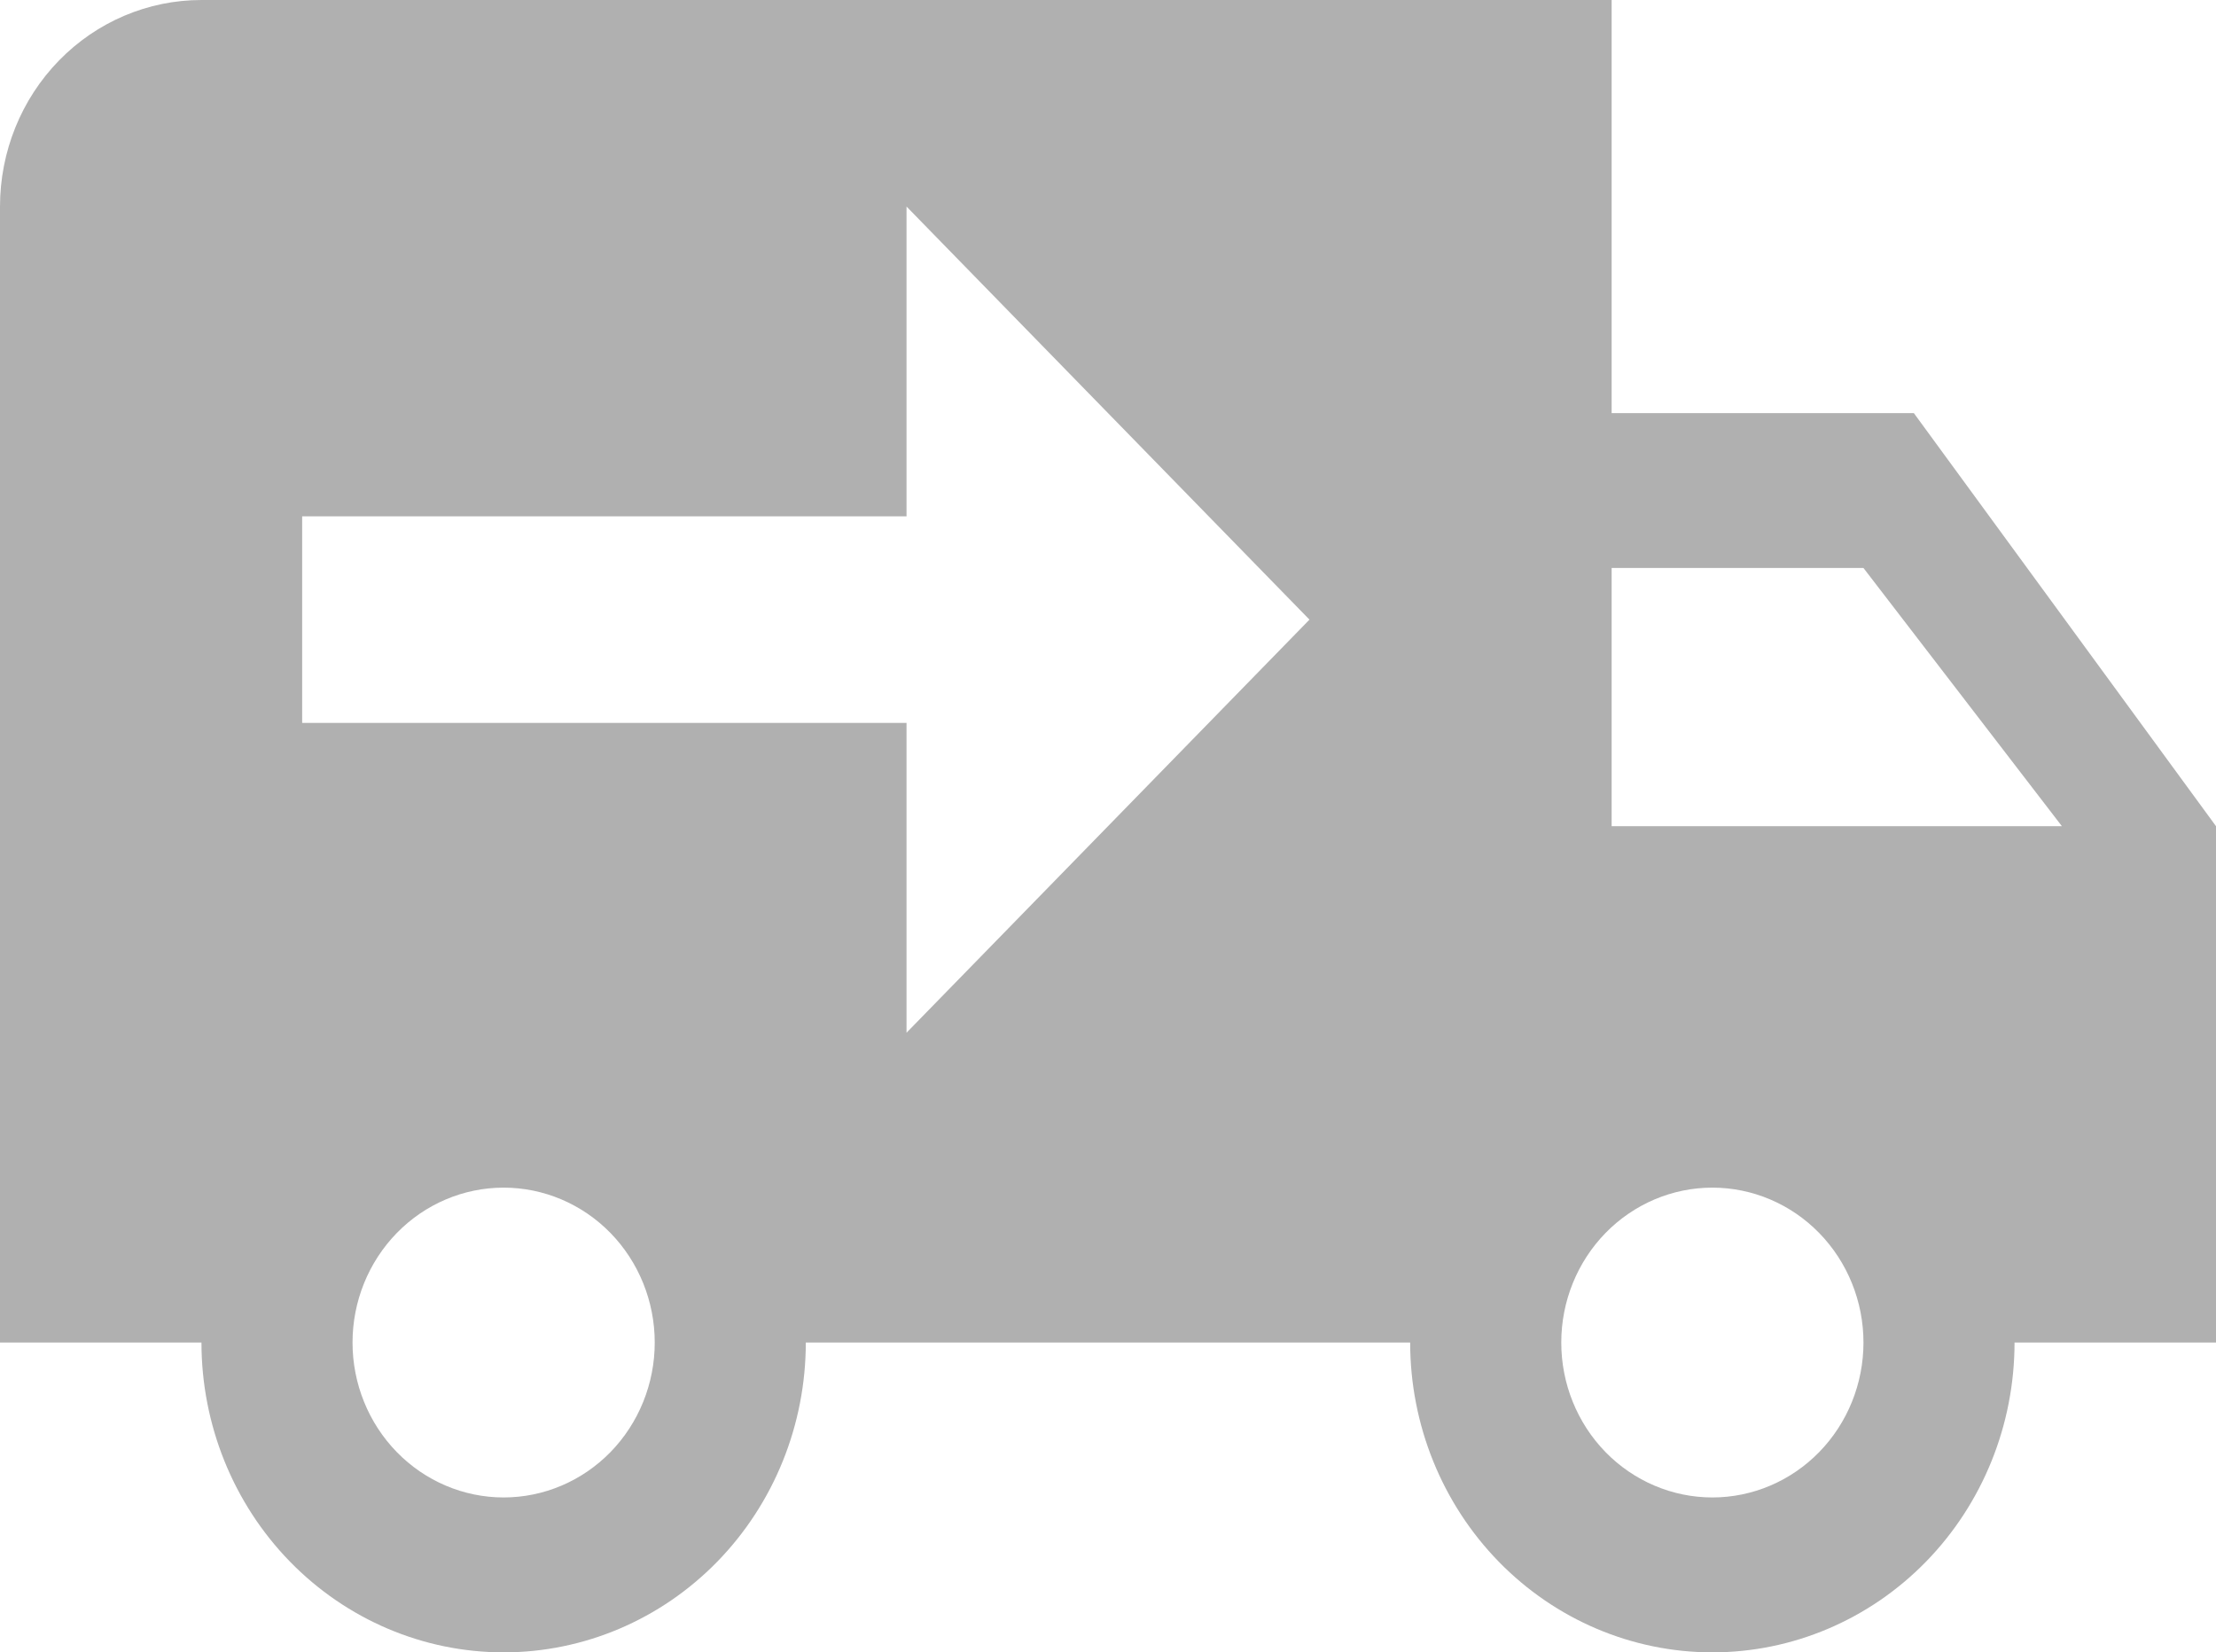 <svg width="59" height="44" viewBox="0 0 59 44" fill="none" xmlns="http://www.w3.org/2000/svg">
<path d="M5.364 0C3.941 0 2.577 0.579 1.571 1.611C0.565 2.642 0 4.041 0 5.5V35.75H5.364C5.364 37.938 6.211 40.036 7.72 41.584C9.229 43.131 11.275 44 13.409 44C15.543 44 17.589 43.131 19.098 41.584C20.607 40.036 21.454 37.938 21.454 35.75H37.545C37.545 37.938 38.393 40.036 39.902 41.584C41.411 43.131 43.457 44 45.591 44C47.725 44 49.771 43.131 51.28 41.584C52.789 40.036 53.636 37.938 53.636 35.75H59V22L50.955 11H42.909V0M24.136 5.5L34.864 16.5L24.136 27.5V19.25H8.045V13.75H24.136M42.909 15.125H49.614L54.897 22H42.909M13.409 31.625C14.476 31.625 15.499 32.06 16.254 32.833C17.008 33.607 17.432 34.656 17.432 35.75C17.432 36.844 17.008 37.893 16.254 38.667C15.499 39.44 14.476 39.875 13.409 39.875C12.342 39.875 11.319 39.44 10.565 38.667C9.81 37.893 9.386 36.844 9.386 35.75C9.386 34.656 9.81 33.607 10.565 32.833C11.319 32.06 12.342 31.625 13.409 31.625ZM45.591 31.625C46.658 31.625 47.681 32.06 48.435 32.833C49.19 33.607 49.614 34.656 49.614 35.75C49.614 36.844 49.19 37.893 48.435 38.667C47.681 39.44 46.658 39.875 45.591 39.875C44.524 39.875 43.501 39.44 42.746 38.667C41.992 37.893 41.568 36.844 41.568 35.75C41.568 34.656 41.992 33.607 42.746 32.833C43.501 32.06 44.524 31.625 45.591 31.625Z" fill="#B0B0B0"/>
</svg>
